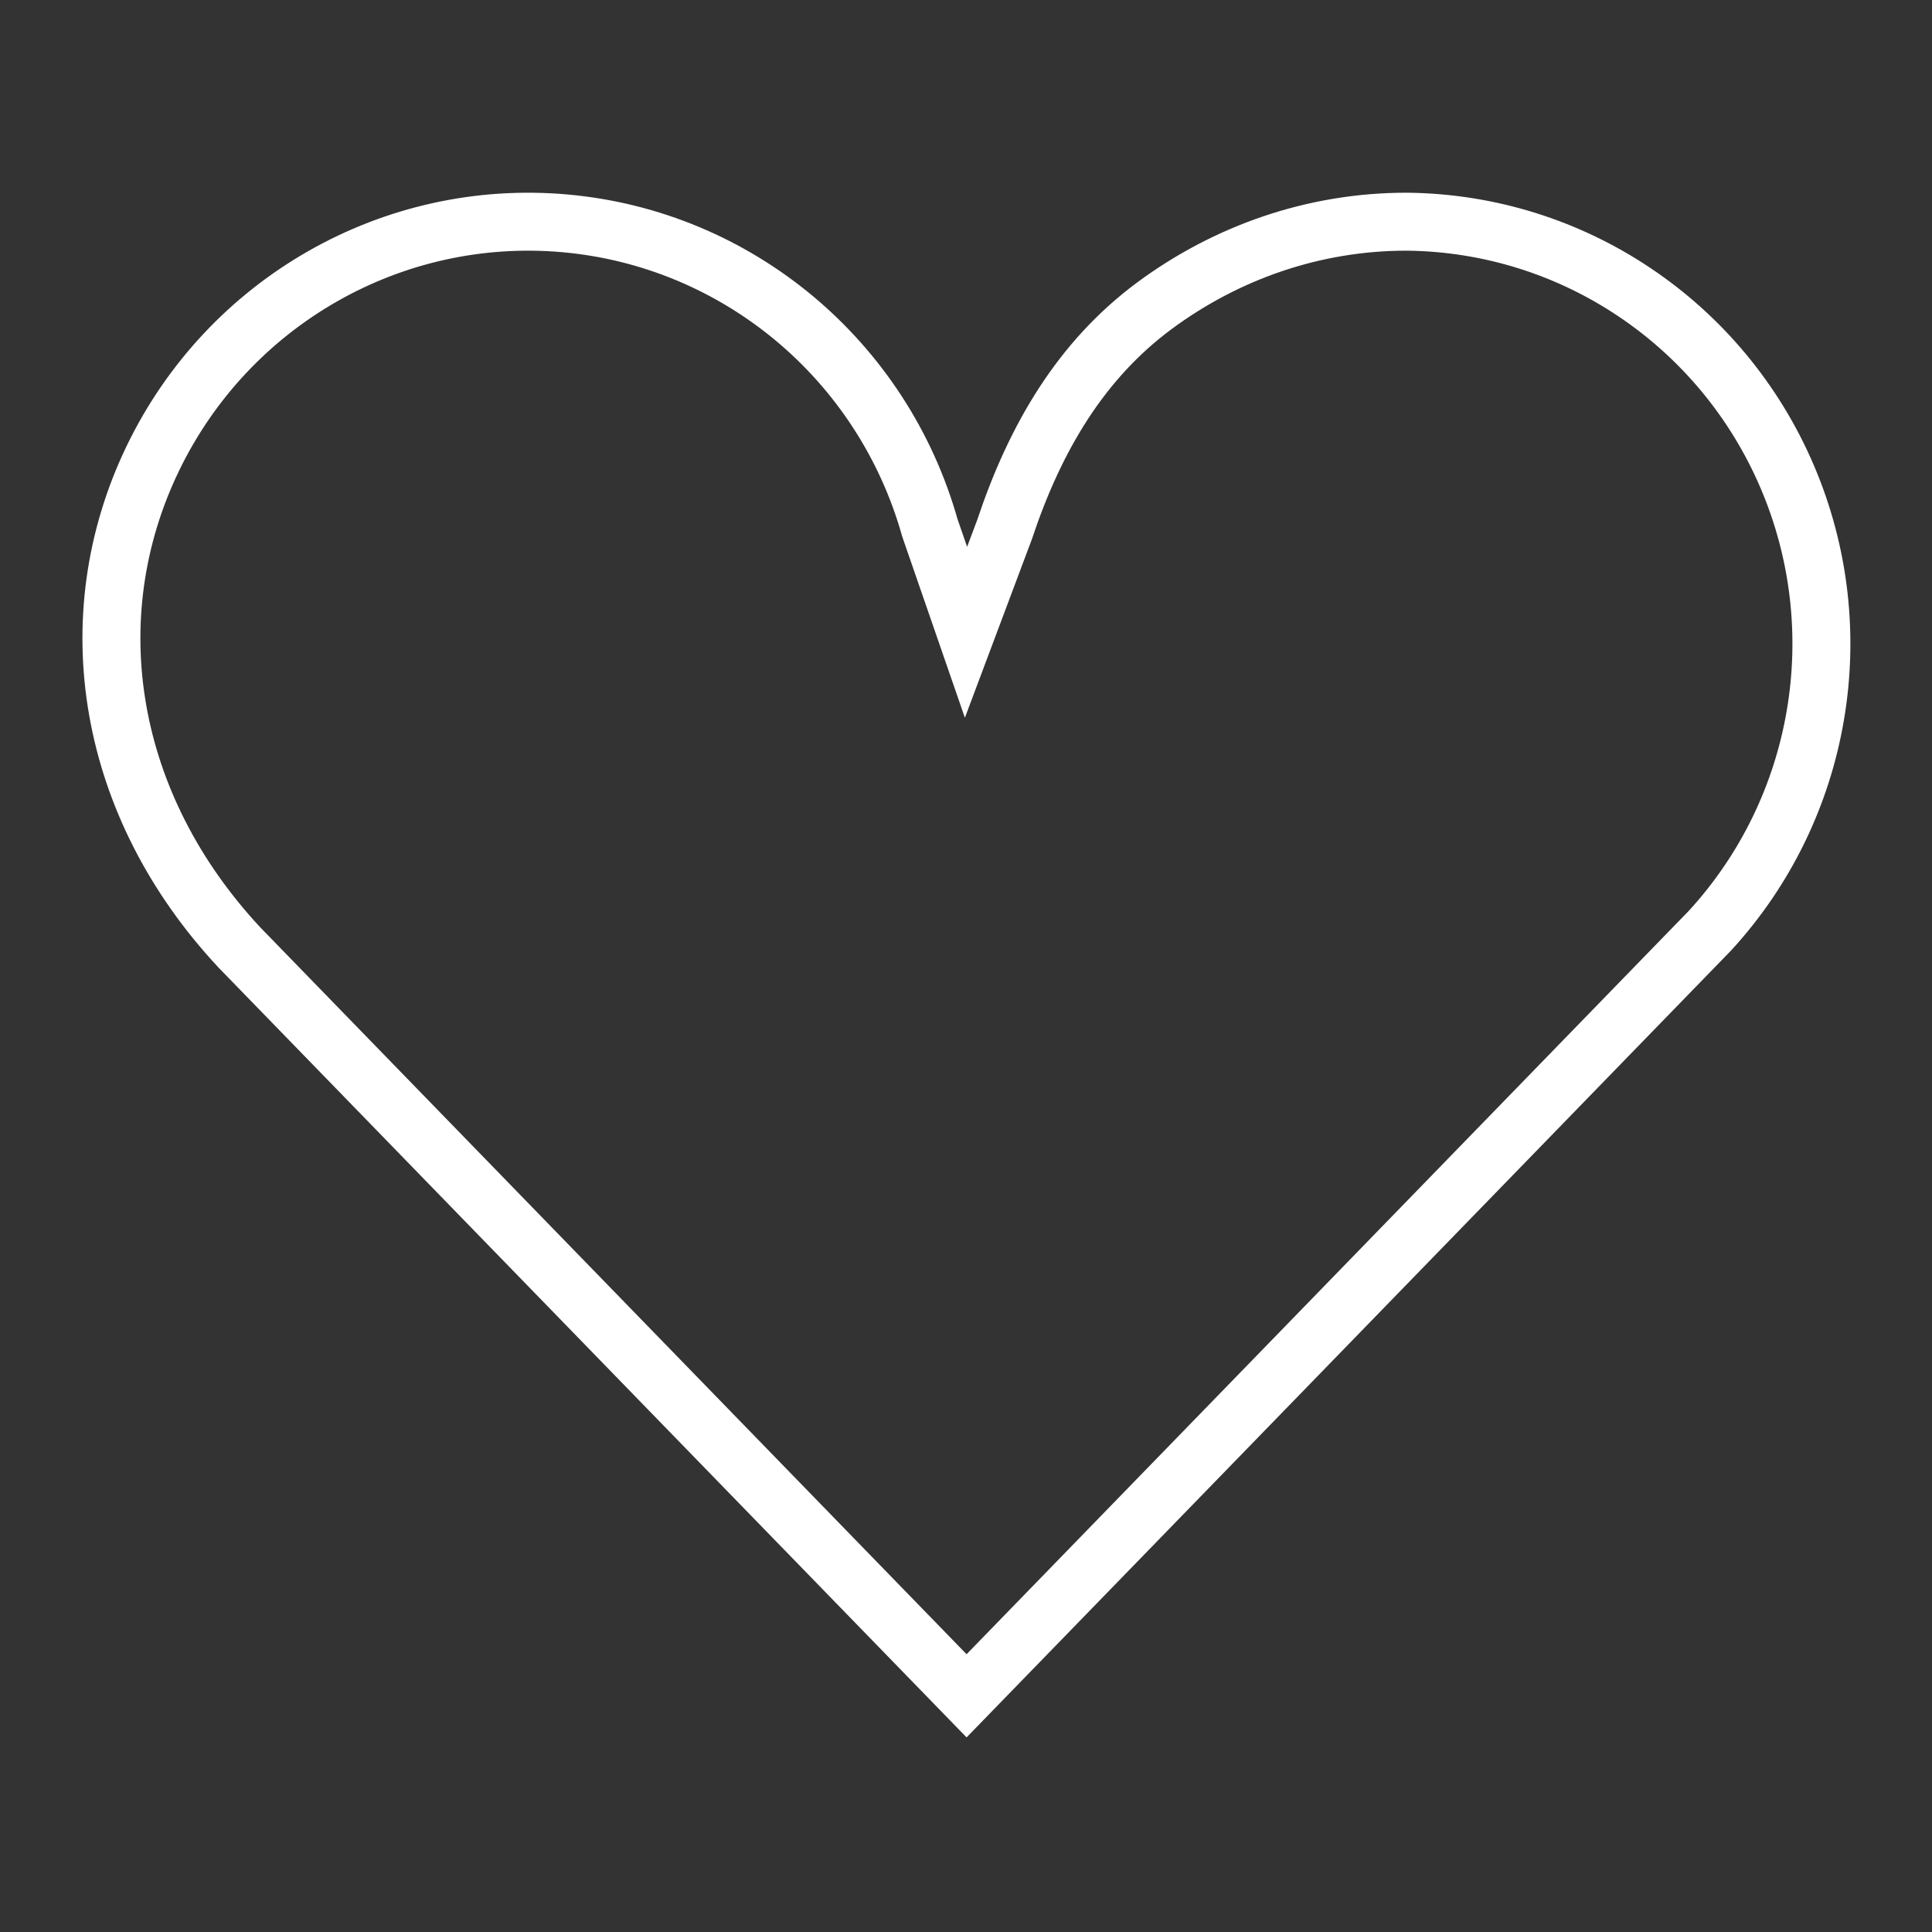 <?xml version="1.0" encoding="UTF-8"?>
<svg width="40px" height="40px" viewBox="0 0 40 40" version="1.1" xmlns="http://www.w3.org/2000/svg" xmlns:xlink="http://www.w3.org/1999/xlink">
    <rect x="0" y="0" width="40" height="40" fill="#333333" stroke="none"/>
    <title>tlkg_ktv_favorite </title>
    <g id="tlkg_ktv_favorite-" stroke="none" stroke-width="1" fill="none" fill-rule="evenodd">
        <g id="jdo_cn_media_favorite_filled" transform="translate(-3, -3)">
            <rect id="矩形" x="0" y="0" width="46" height="46"></rect>
            <g id="E9E3_media_mymusic备份" transform="translate(5.307, 7.59)" fill-rule="nonzero" stroke="#FFFFFF" stroke-width="1.2">
                <path d="M26.823,0 C28.537,0.017 30.166,0.542 31.535,1.461 C32.906,2.38 34.017,3.692 34.696,5.281 C35.375,6.871 35.557,8.588 35.277,10.224 C34.998,11.858 34.259,13.411 33.095,14.679 L17.705,30.52 L2.651,15.028 C1.277,13.555 0.435,11.855 0.13,10.114 C-0.18,8.348 0.064,6.543 0.857,4.901 C1.642,3.276 2.883,1.979 4.375,1.129 C5.865,0.279 7.606,-0.125 9.39,0.034 C11.175,0.193 12.818,0.9 14.137,2 C15.458,3.102 16.455,4.599 16.945,6.338 L17.693,8.501 L18.493,6.369 C19.125,4.47 20.075,2.867 21.589,1.744 C23.081,0.638 24.897,-0.003 26.823,0 Z" id="路径"></path>
            </g>
        </g>
    </g>
</svg>